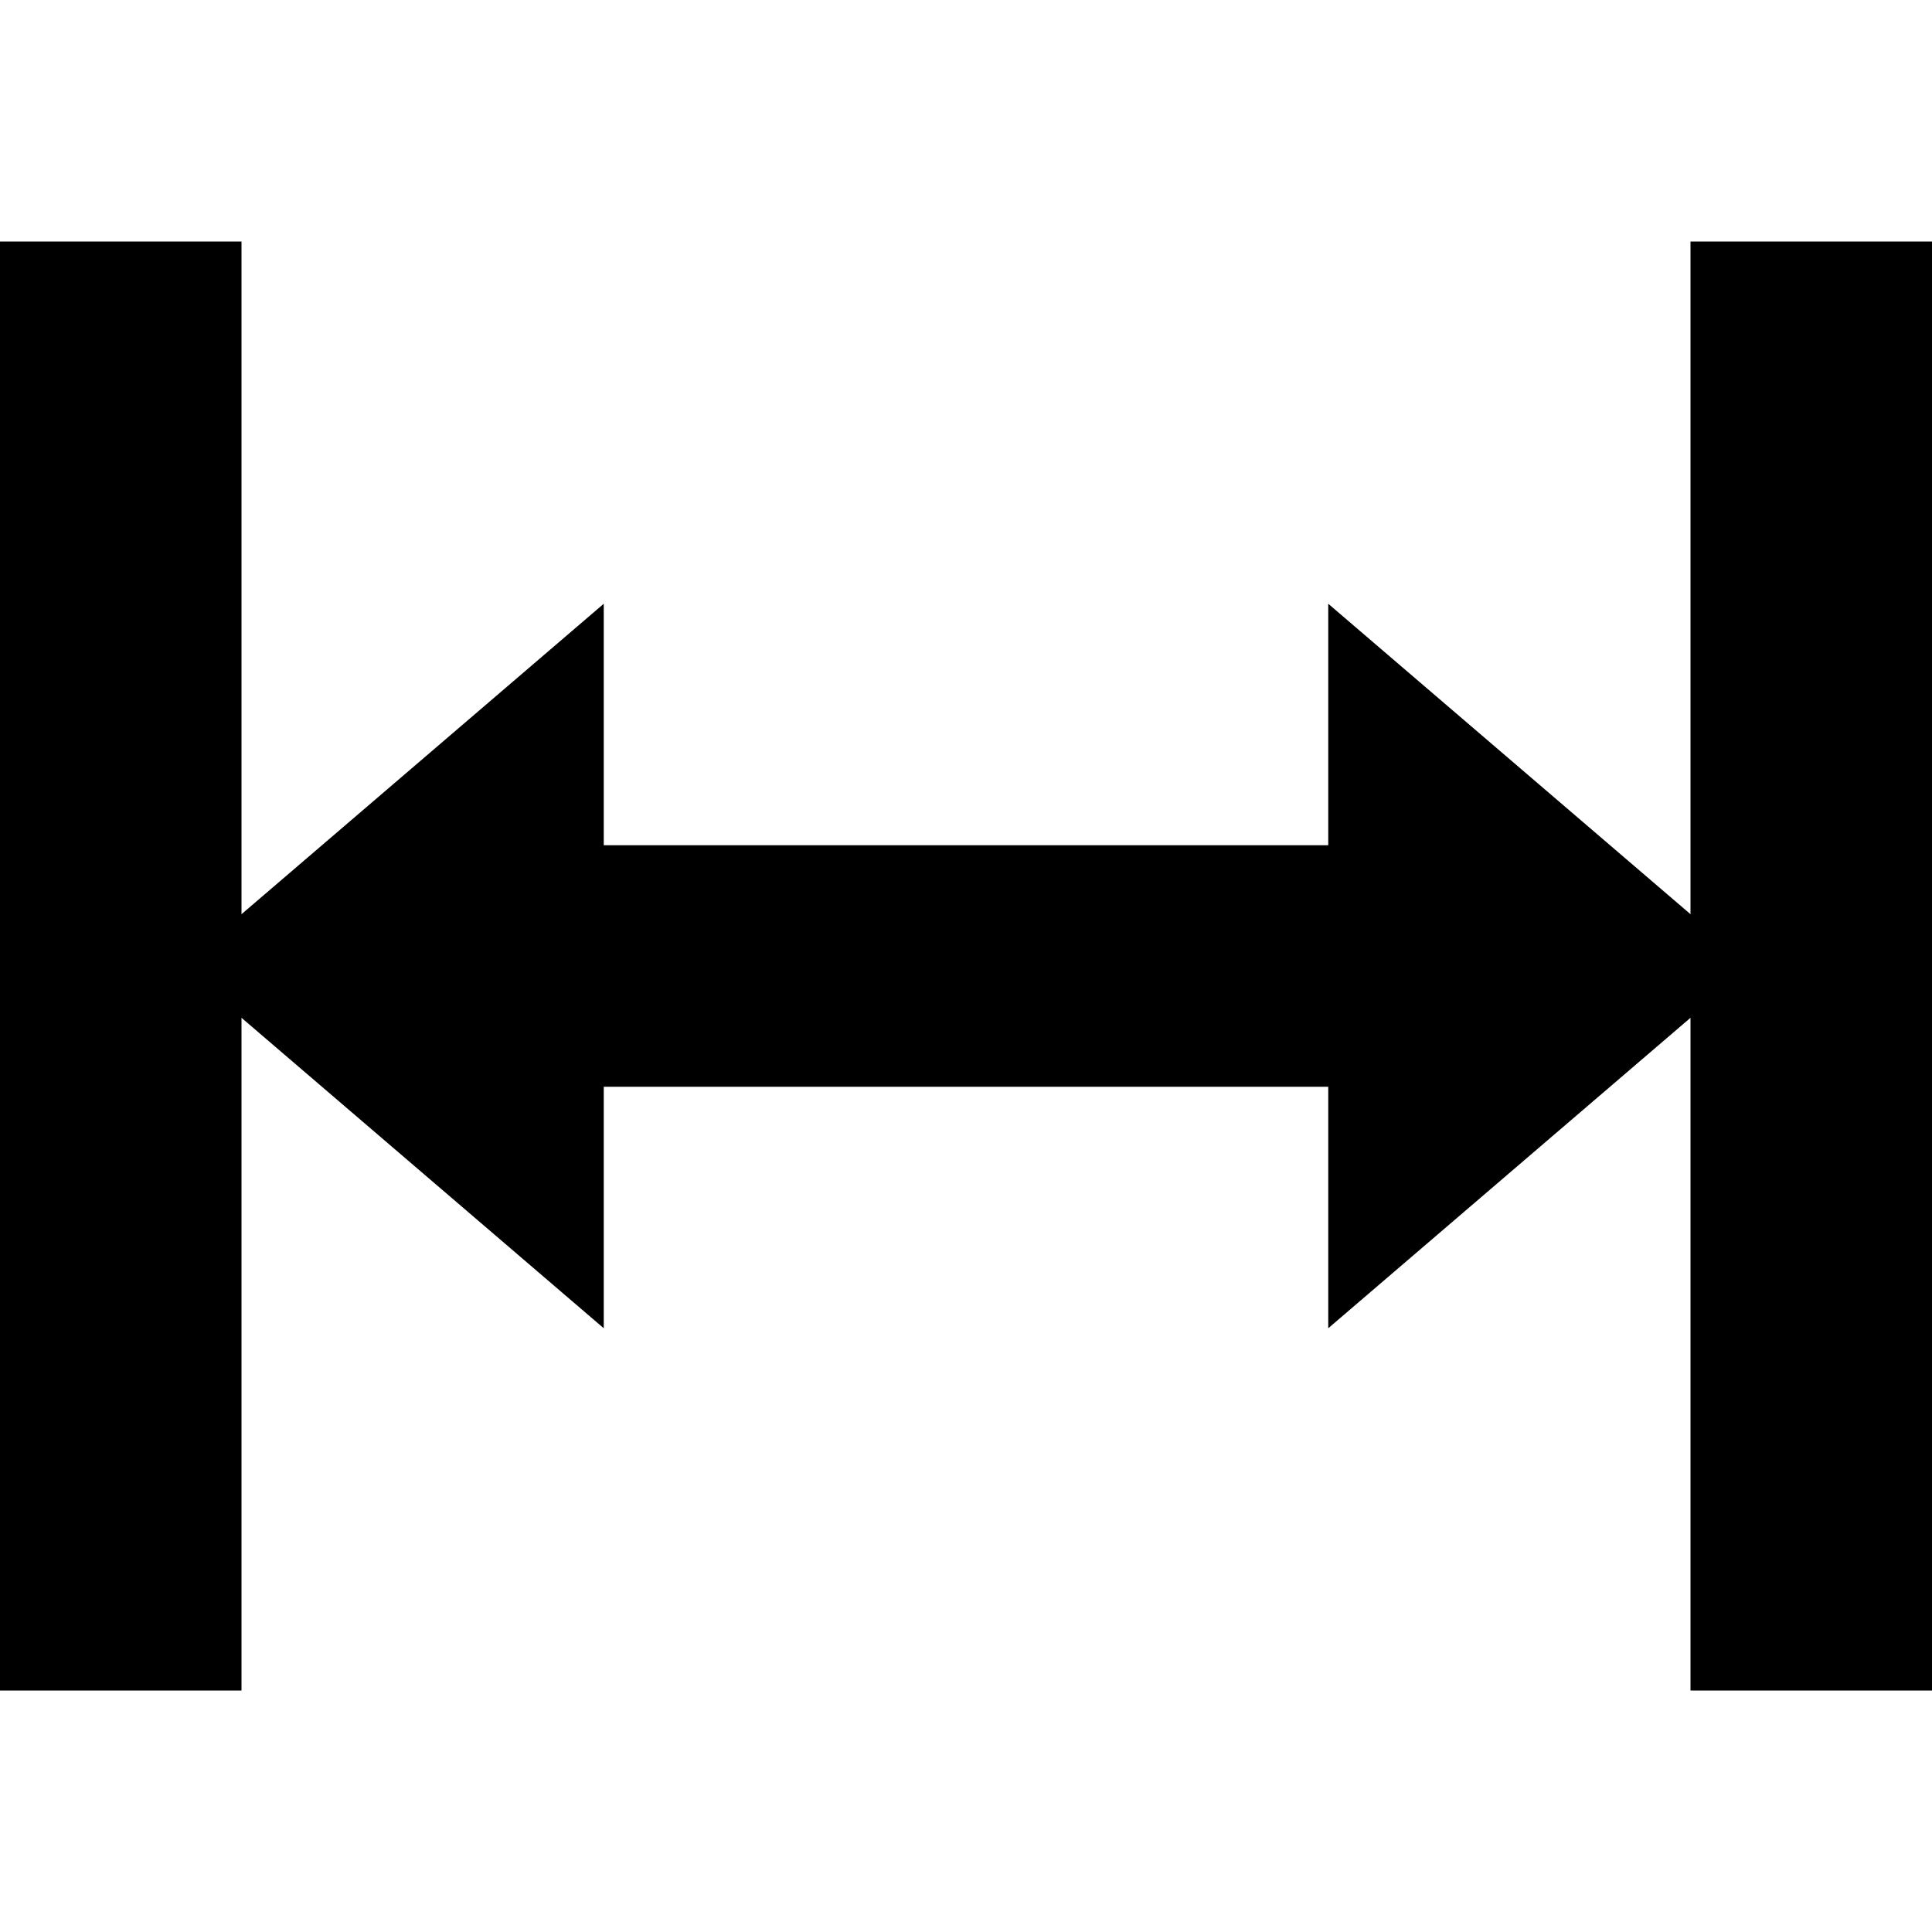 <!-- ##color:mono ##group:formatting -->
<svg viewBox="0 0 16 16" xmlns="http://www.w3.org/2000/svg">
  <path
    d="M2 2v5.571L5 5v2h6V5l3 2.571V2h2v12h-2V8.429L11 11V9H5v2L2 8.429V14H0V2h2z"
  />
</svg>
